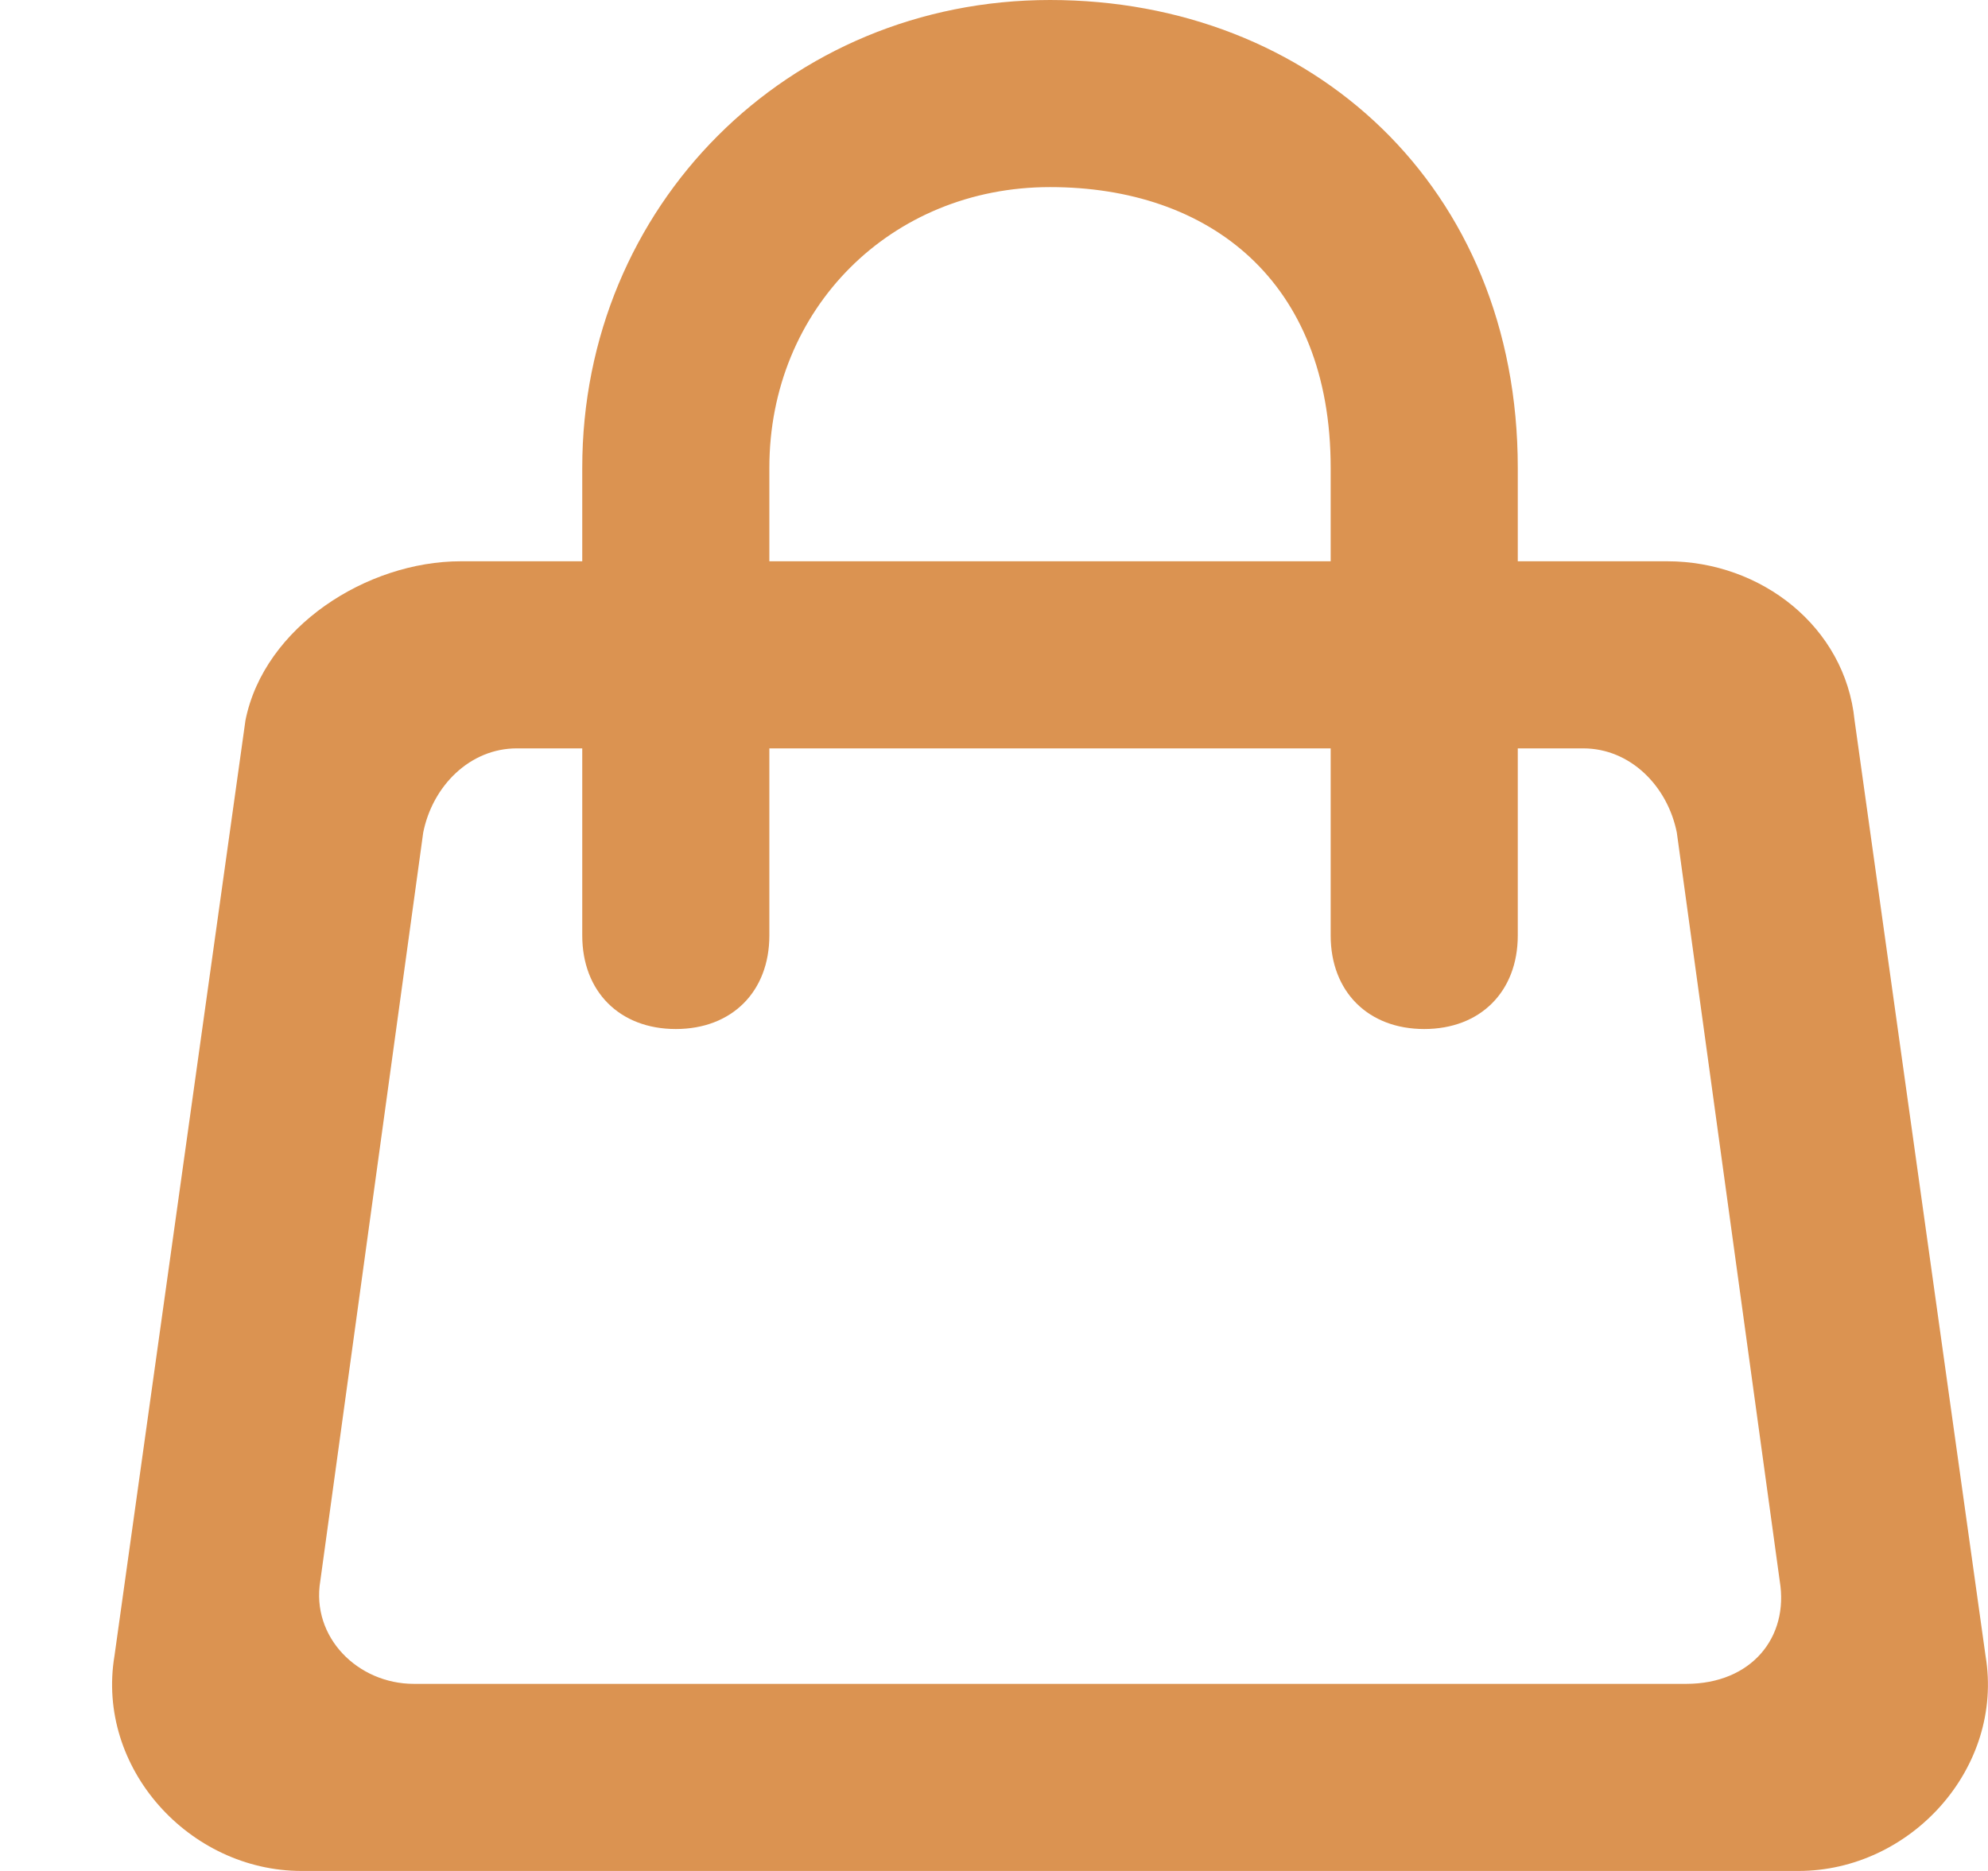 <svg width="17" height="16" viewBox="0 0 17 16" fill="none" xmlns="http://www.w3.org/2000/svg">
<path fill-rule="evenodd" clip-rule="evenodd" d="M14.419 14.4H3.539C3.059 14.4 2.659 14 2.739 13.52L3.619 7.12C3.699 6.72 4.019 6.4 4.419 6.4H4.979V8C4.979 8.48 5.299 8.8 5.779 8.8C6.259 8.8 6.579 8.48 6.579 8V6.4H11.379V8C11.379 8.48 11.699 8.8 12.179 8.8C12.659 8.8 12.979 8.48 12.979 8V6.4H13.539C13.939 6.4 14.259 6.72 14.339 7.12L15.219 13.52C15.299 14 14.979 14.4 14.419 14.4ZM6.579 4C6.579 2.64 7.619 1.6 8.979 1.6C10.339 1.6 11.379 2.4 11.379 4V4.8H6.579V4ZM16.979 14.16L15.859 6.16C15.779 5.36 15.059 4.8 14.259 4.8H12.979V4C12.979 1.6 11.219 0 8.979 0C6.739 0 4.979 1.76 4.979 4V4.8H3.939C3.139 4.8 2.259 5.36 2.099 6.16L0.979 14.16C0.819 15.12 1.619 16 2.579 16H15.379C16.339 16 17.139 15.12 16.979 14.16Z" fill="#DB9351"/>
</svg>
